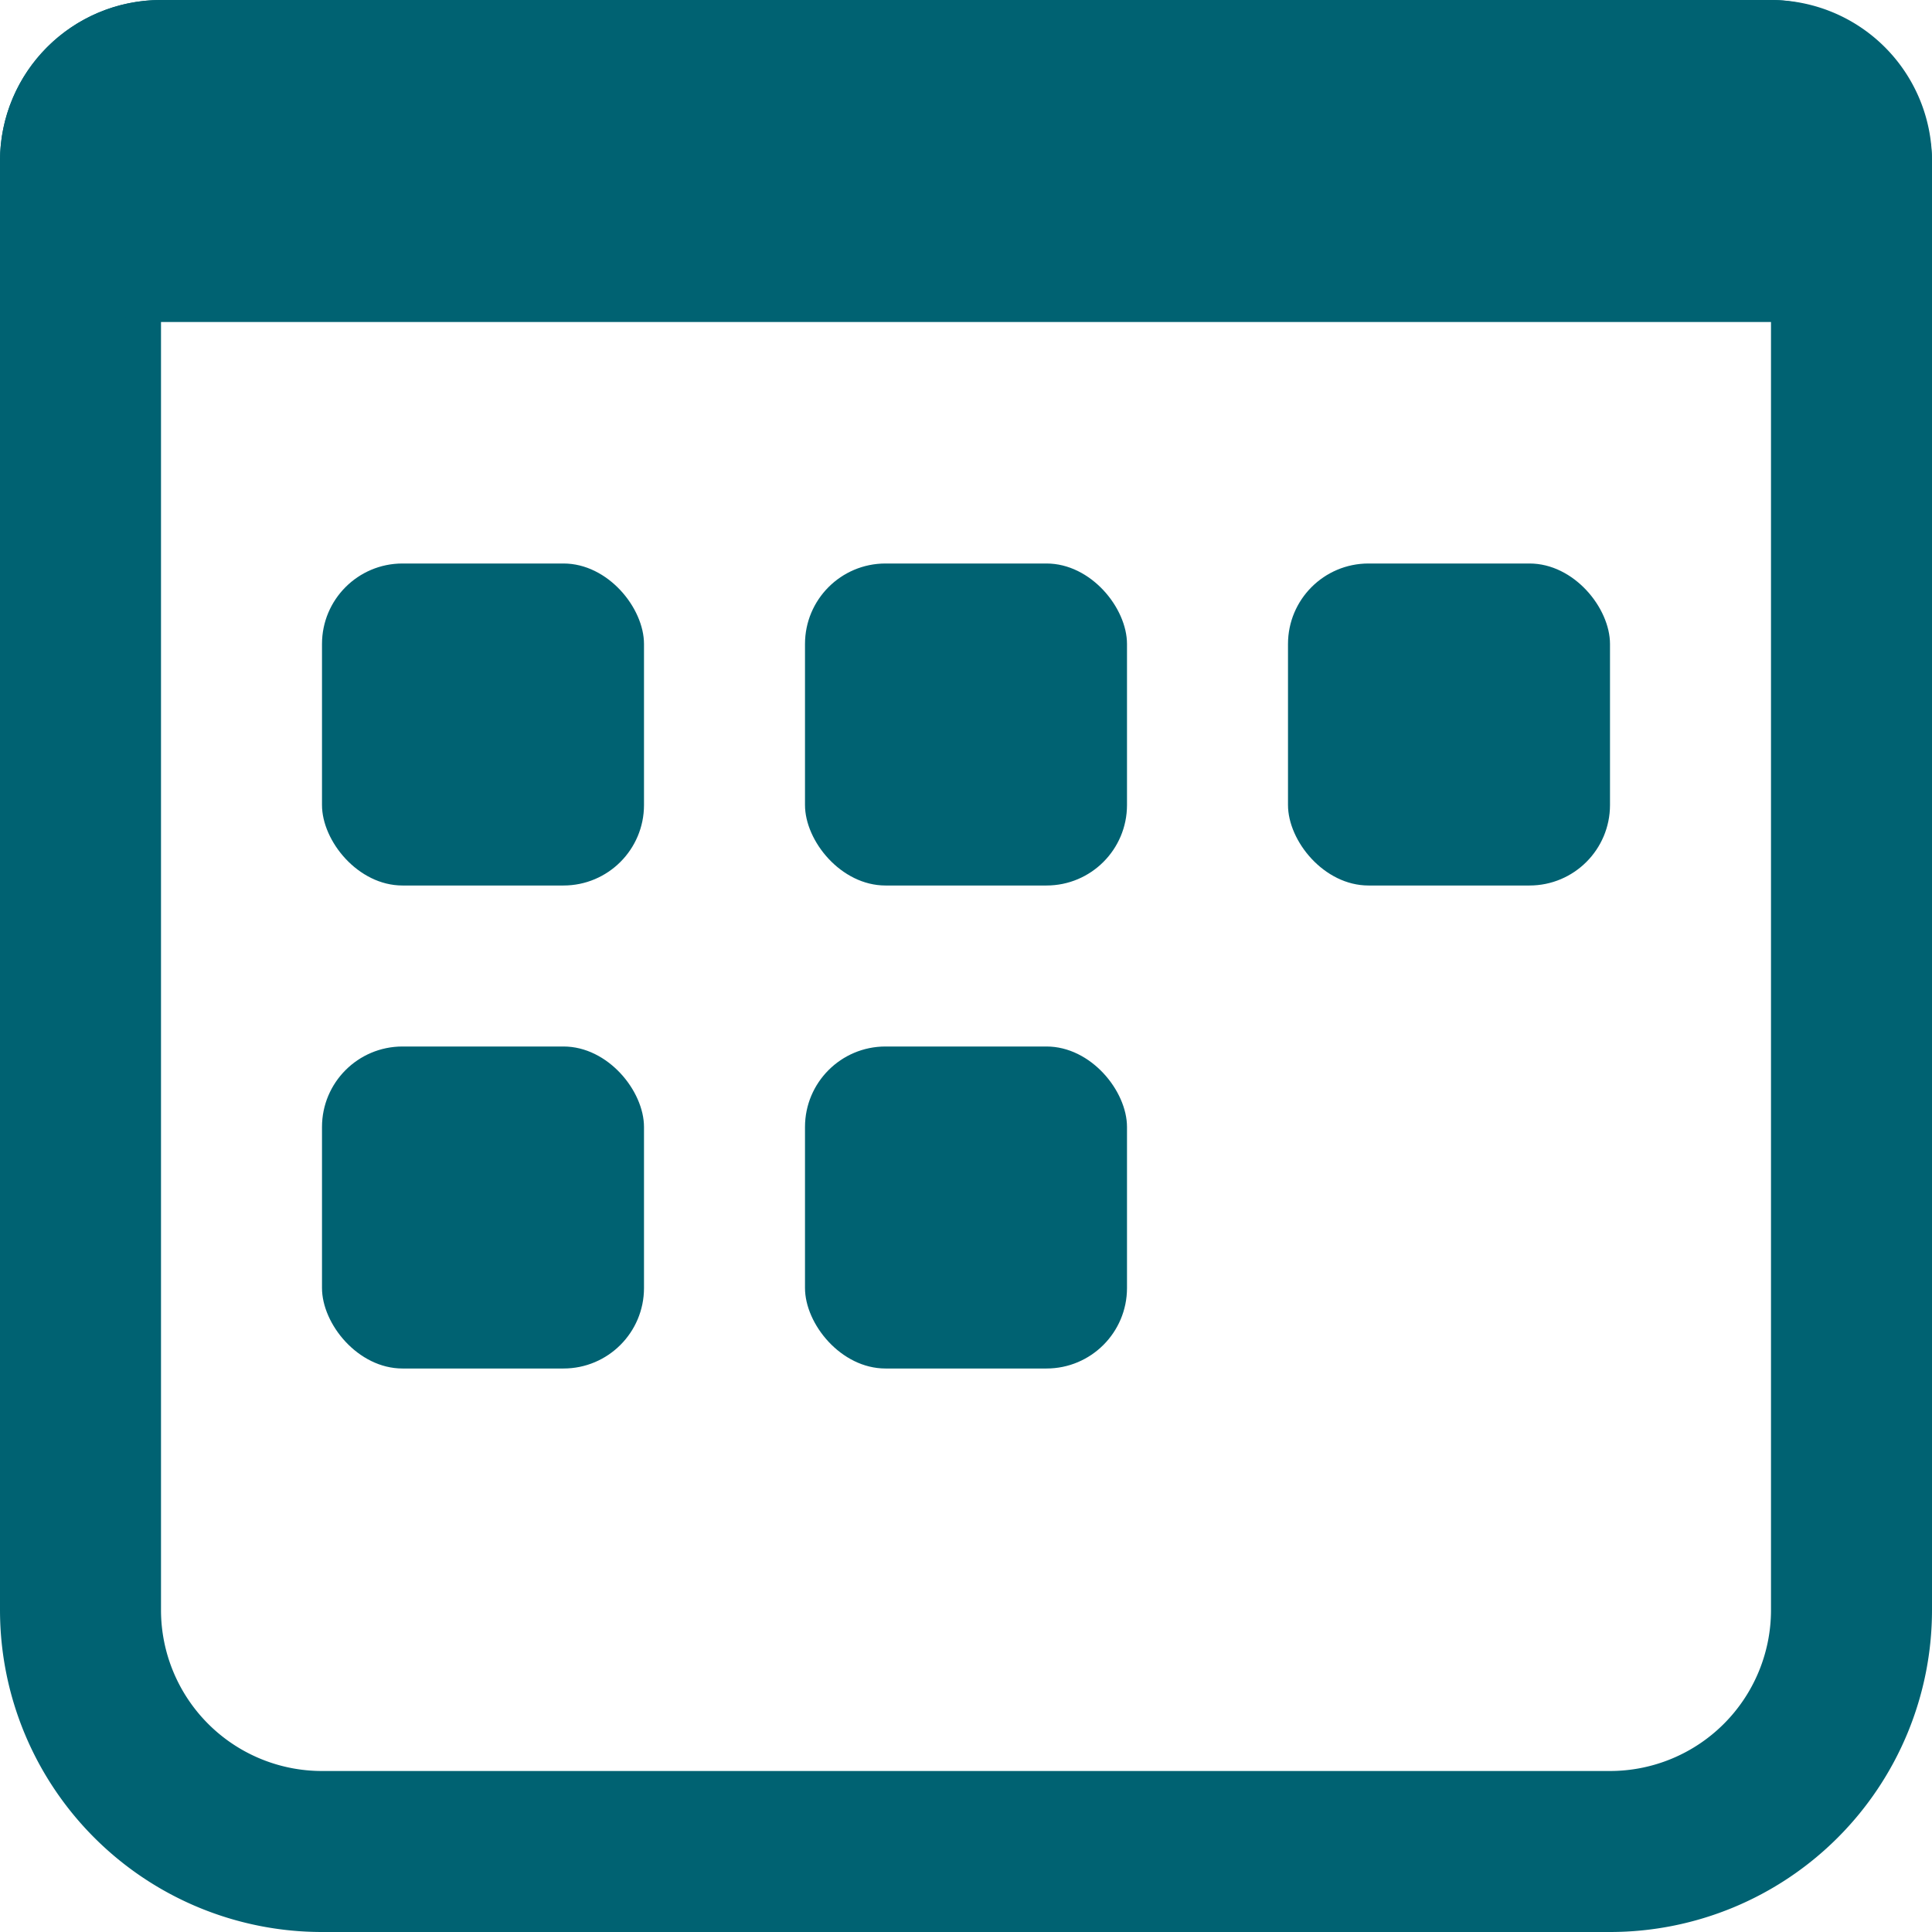 <svg width="24" height="24" viewBox="0 0 24 24" xmlns="http://www.w3.org/2000/svg"><g fill="none" fill-rule="evenodd"><path d="M2 1a1 1 0 0 0-1 1v18a3 3 0 0 0 3 3h16a3 3 0 0 0 3-3V2a1 1 0 0 0-1-1H2z" stroke="#006272" stroke-width="2"/><rect fill="#006272" width="24" height="4" rx="2"/><g transform="translate(4 7)" fill="#006272"><rect width="4" height="4" rx="1"/><rect x="6" width="4" height="4" rx="1"/><rect x="12" width="4" height="4" rx="1"/><rect y="6" width="4" height="4" rx="1"/><rect x="6" y="6" width="4" height="4" rx="1"/></g></g></svg>
